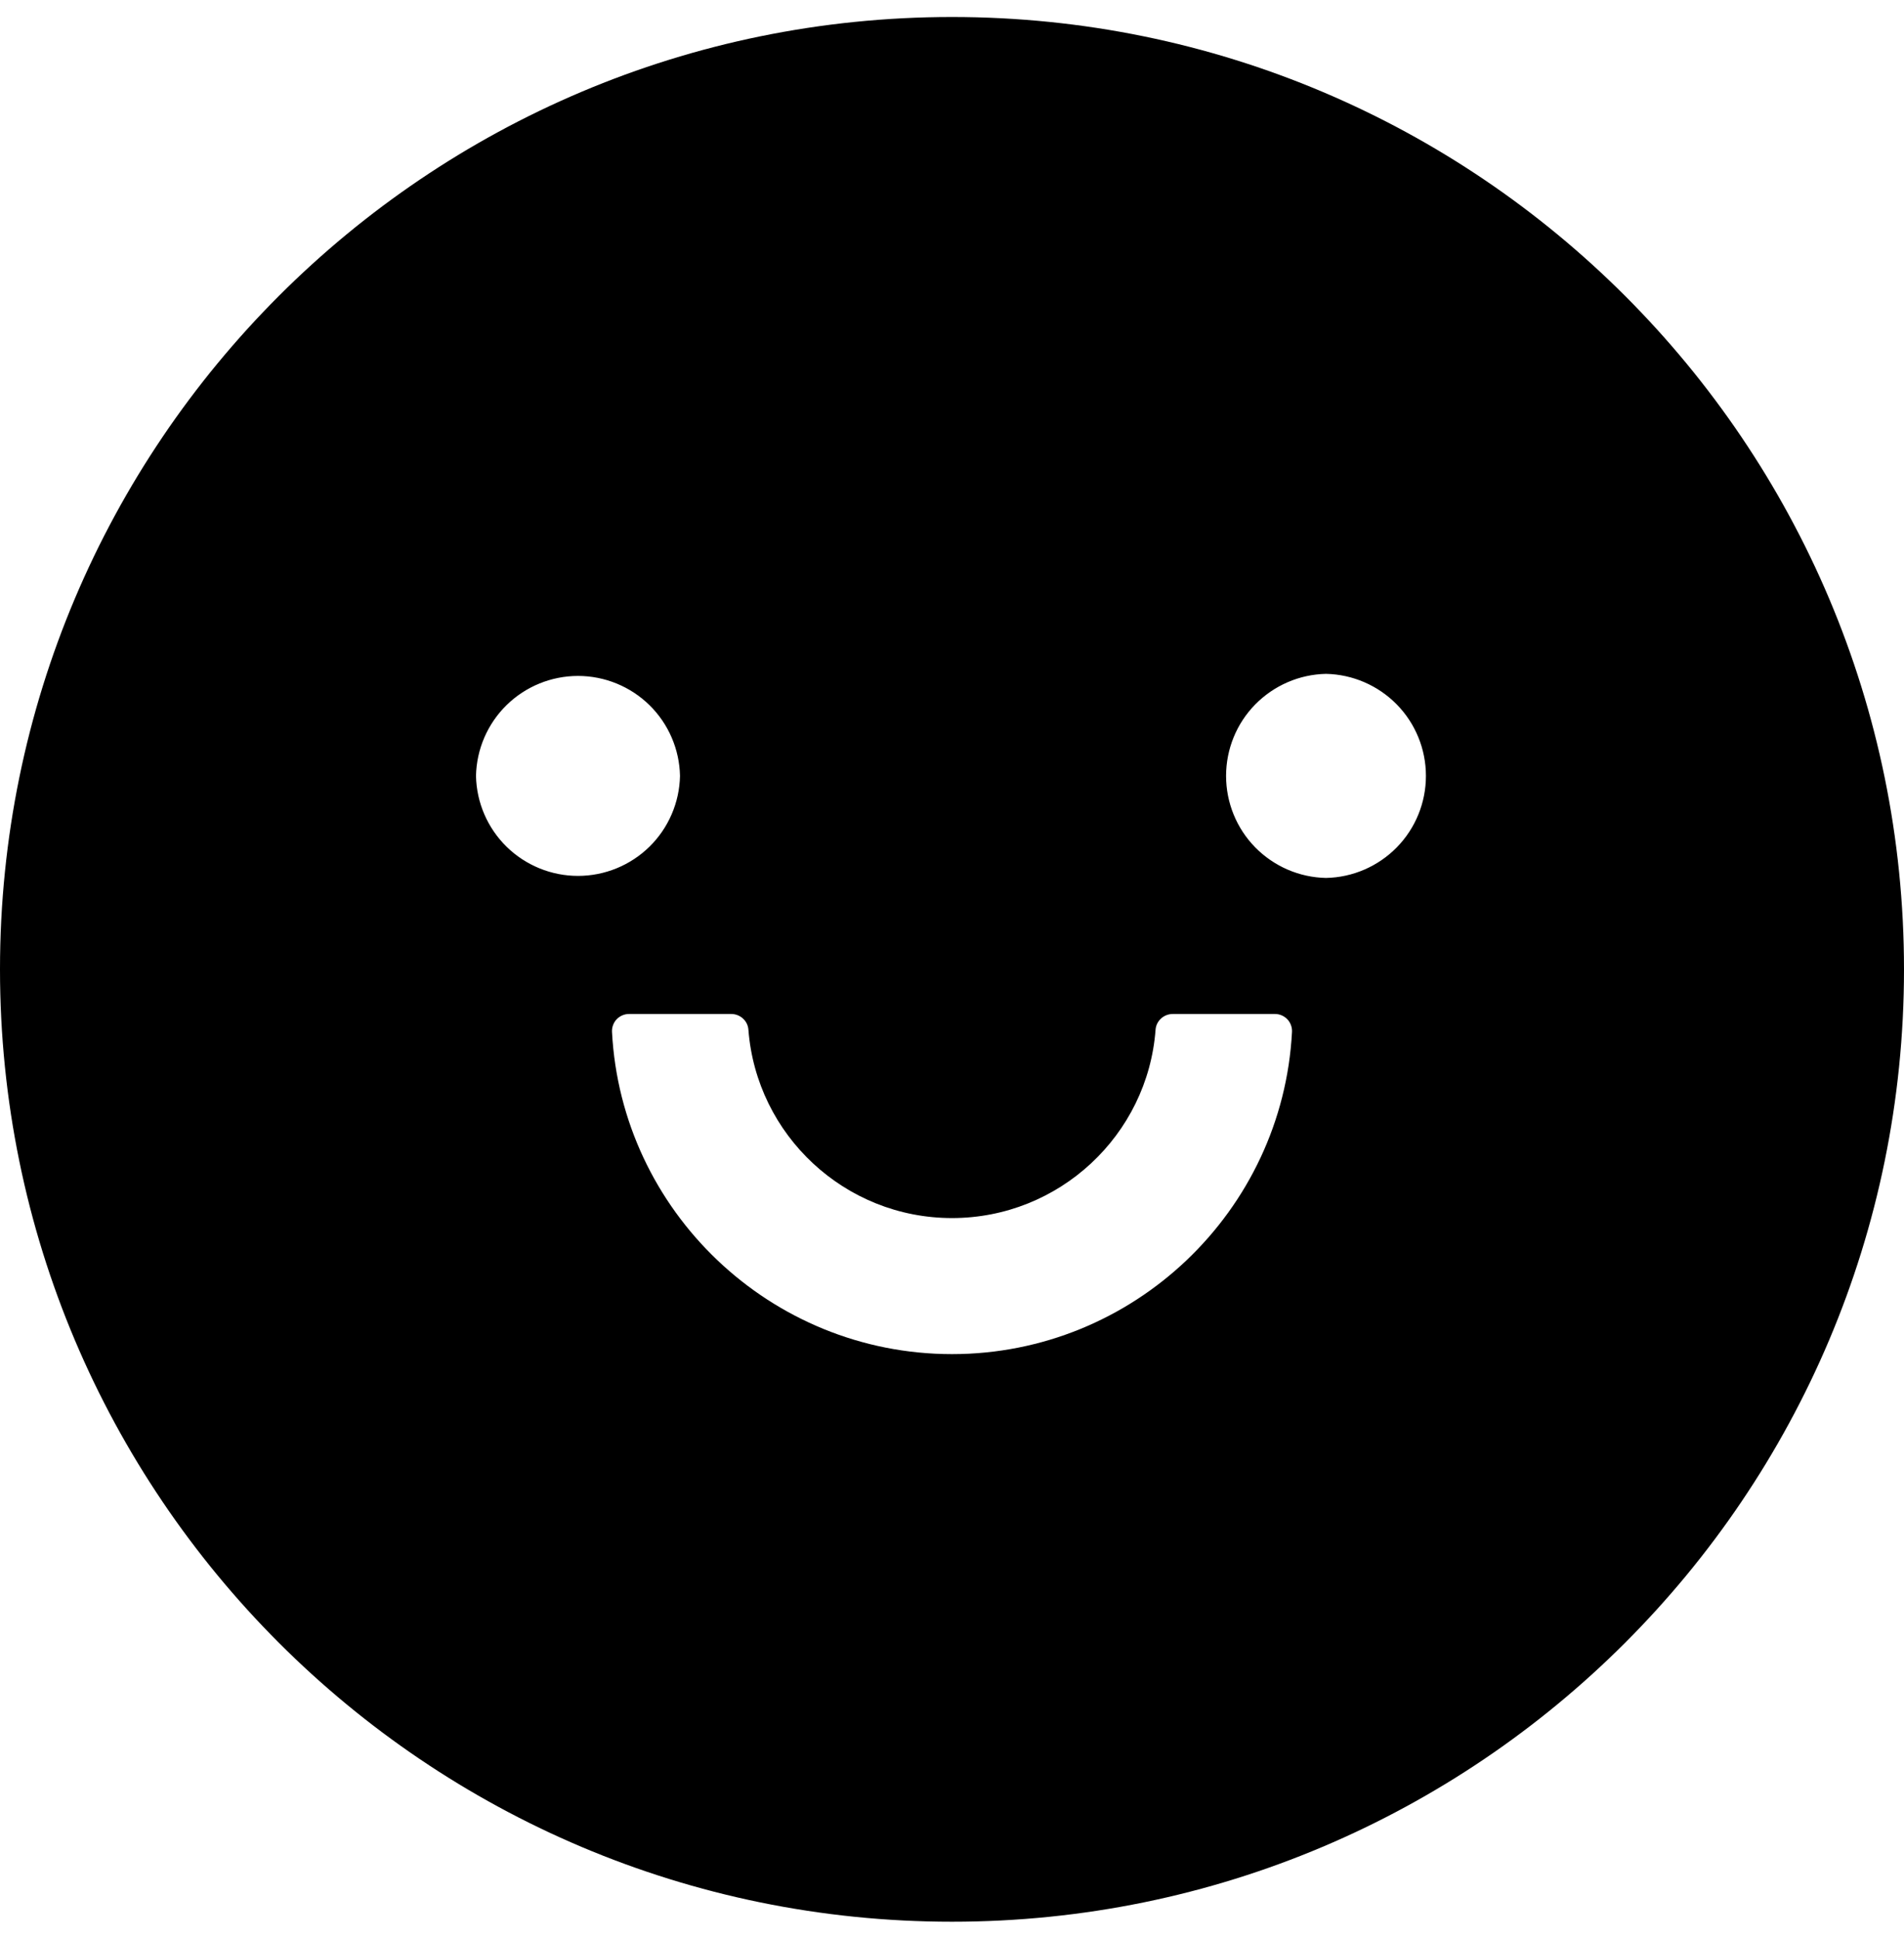 <svg width="56" height="57" viewBox="0 0 56 57" fill="none" xmlns="http://www.w3.org/2000/svg">
<path d="M28 0.5C12.537 0.5 0 13.037 0 28.5C0 43.962 12.537 56.5 28 56.5C43.462 56.5 56 43.962 56 28.5C56 13.037 43.462 0.5 28 0.5ZM14 22.812C14.016 22.027 14.339 21.28 14.9 20.73C15.461 20.181 16.215 19.873 17 19.873C17.785 19.873 18.539 20.181 19.1 20.73C19.661 21.28 19.984 22.027 20 22.812C19.984 23.598 19.661 24.345 19.1 24.895C18.539 25.444 17.785 25.752 17 25.752C16.215 25.752 15.461 25.444 14.9 24.895C14.339 24.345 14.016 23.598 14 22.812ZM28 39.812C22.656 39.812 18.275 35.606 18 30.337C17.997 30.27 18.007 30.202 18.031 30.139C18.054 30.075 18.09 30.017 18.137 29.968C18.184 29.919 18.24 29.88 18.303 29.853C18.365 29.826 18.432 29.812 18.5 29.812H21.506C21.769 29.812 21.994 30.012 22.012 30.275C22.25 33.369 24.844 35.812 28 35.812C31.156 35.812 33.756 33.369 33.987 30.275C34.006 30.012 34.231 29.812 34.494 29.812H37.5C37.568 29.812 37.635 29.826 37.697 29.853C37.76 29.88 37.816 29.919 37.863 29.968C37.91 30.017 37.946 30.075 37.969 30.139C37.993 30.202 38.003 30.27 38 30.337C37.725 35.606 33.344 39.812 28 39.812ZM39 25.812C38.215 25.797 37.468 25.473 36.918 24.913C36.368 24.352 36.061 23.598 36.061 22.812C36.061 22.027 36.368 21.273 36.918 20.712C37.468 20.152 38.215 19.828 39 19.812C39.785 19.828 40.532 20.152 41.082 20.712C41.632 21.273 41.939 22.027 41.939 22.812C41.939 23.598 41.632 24.352 41.082 24.913C40.532 25.473 39.785 25.797 39 25.812Z" fill="black"/>
</svg>
